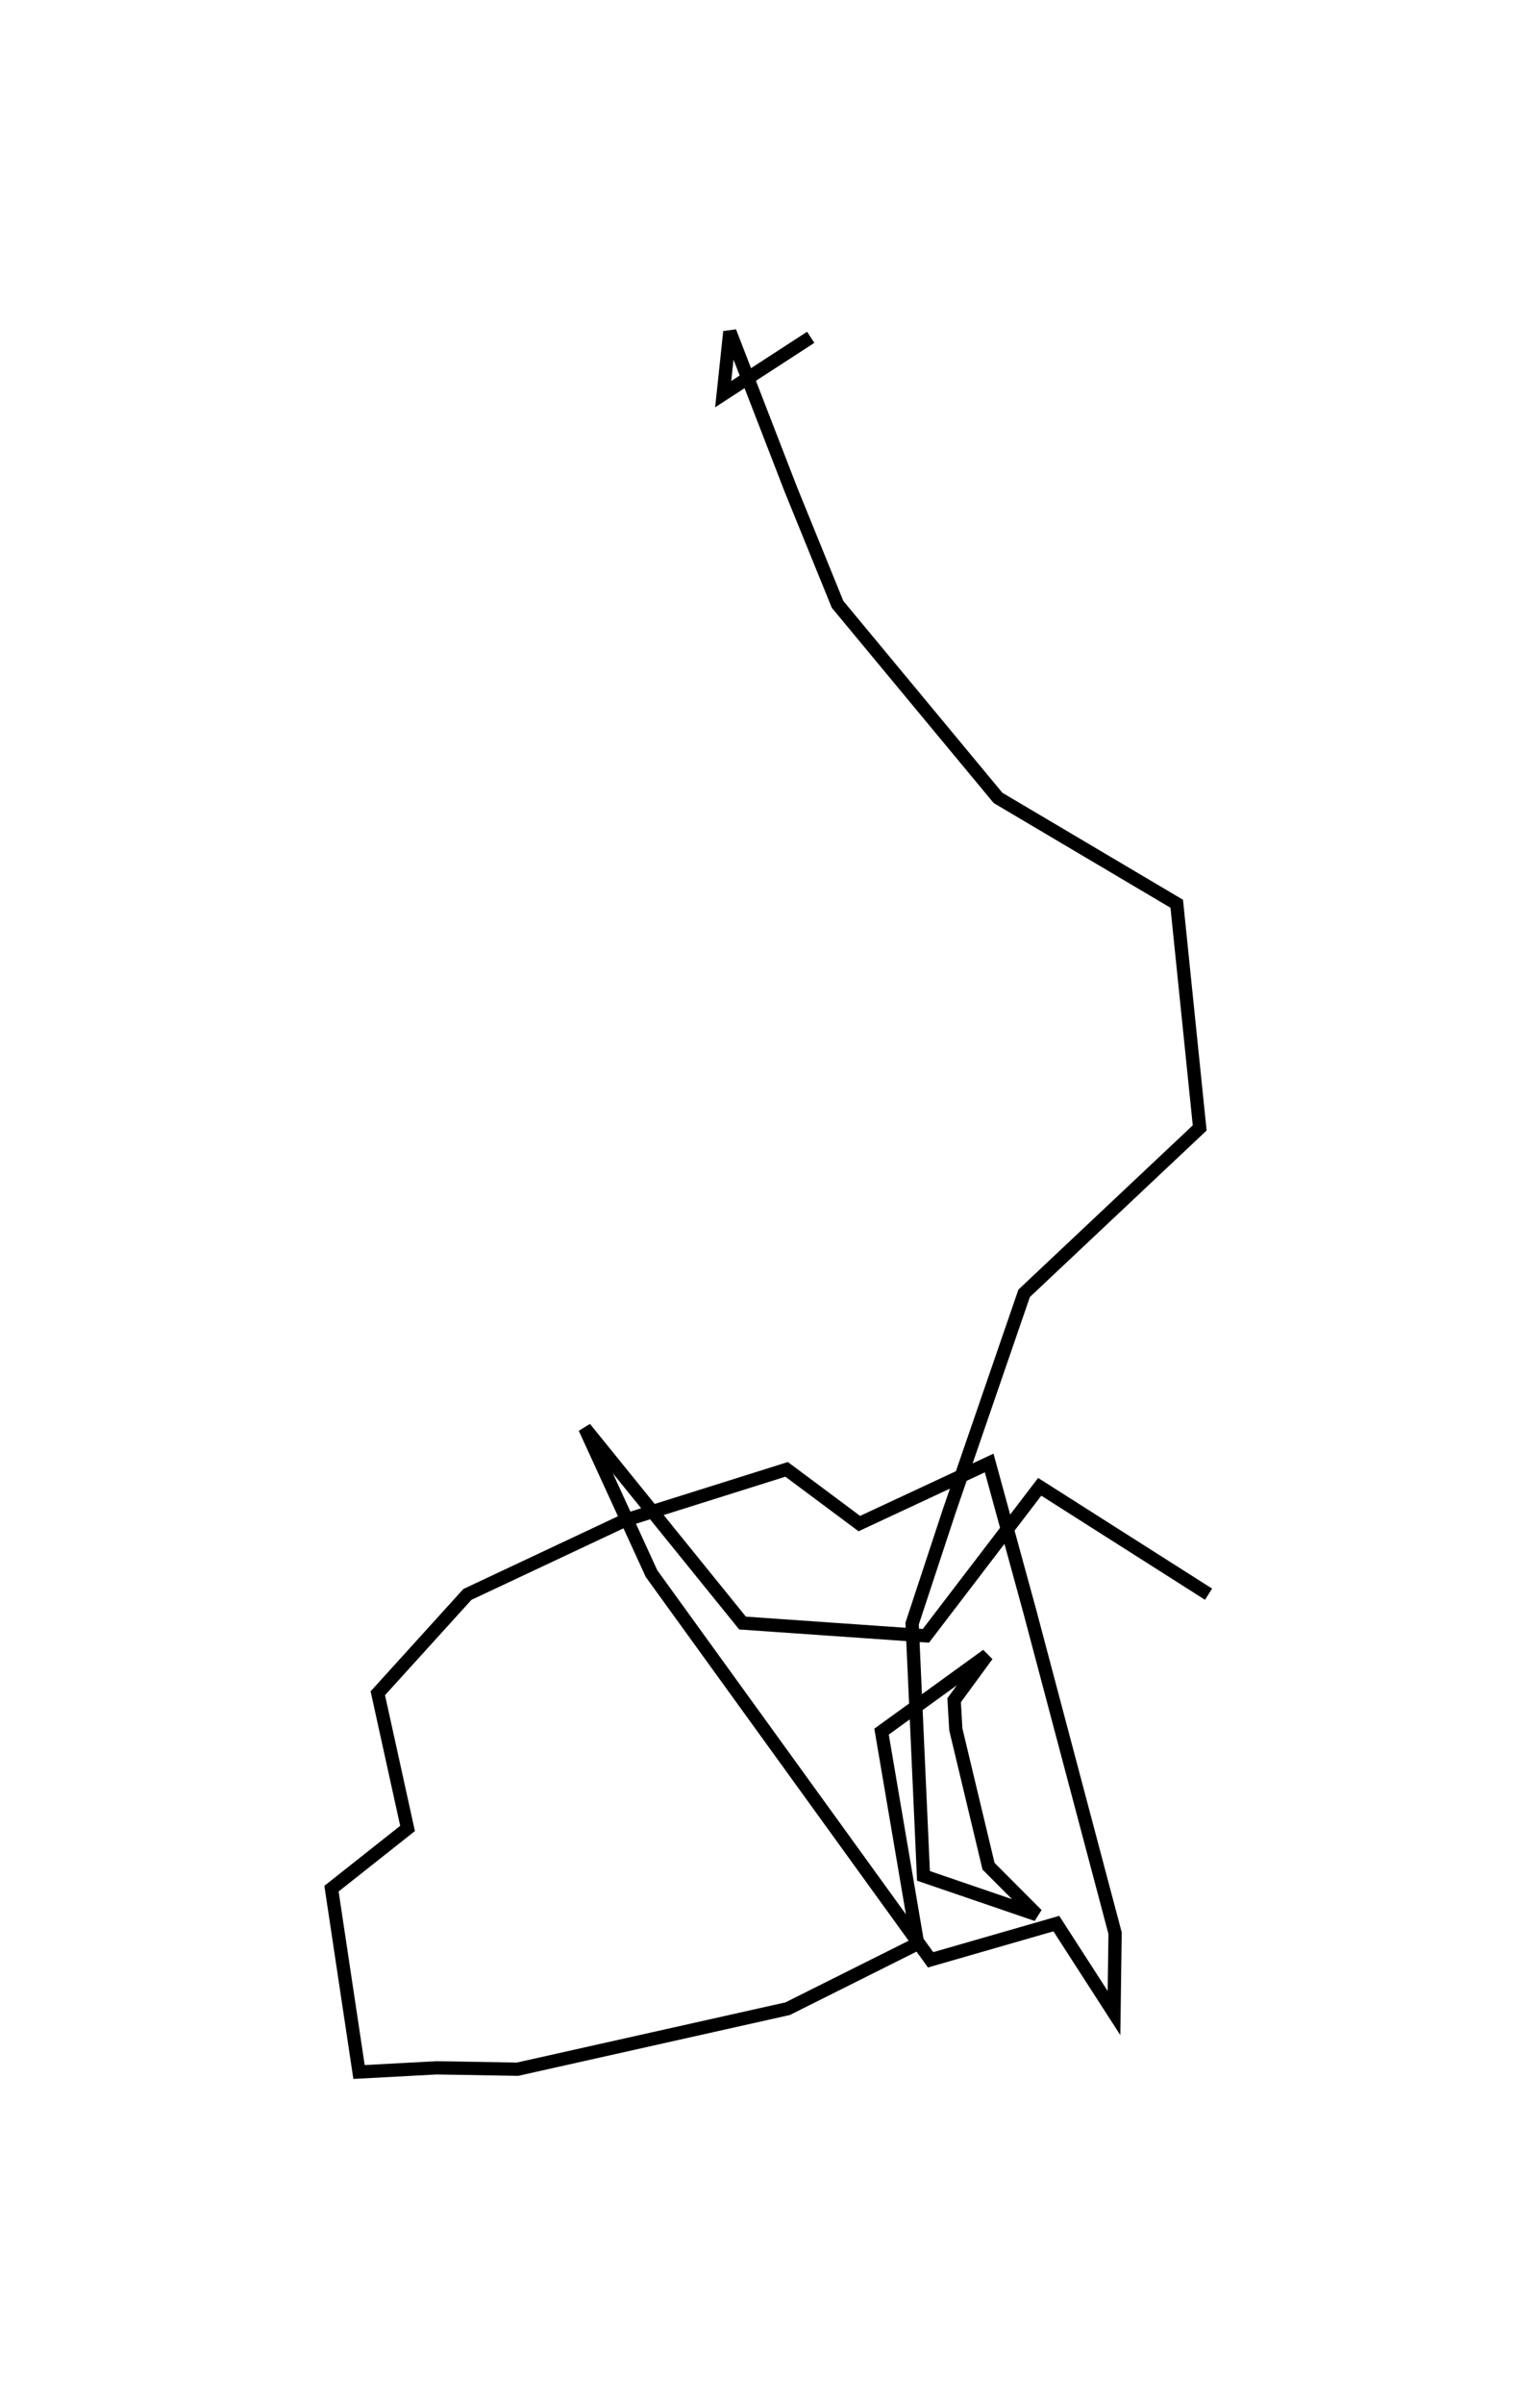 <?xml version='1.0' encoding='utf-8'?>
<ns0:svg xmlns:ns0="http://www.w3.org/2000/svg" baseProfile="full" height="181.168" version="1.1" width="116.148"><ns0:defs /><ns0:path d="M67.586,41.202 m0.0,0.0 m-6.442,-15.779 l-6.6,4.285 0.5,-4.707 l4.601,11.884 3.524,8.665 l12.104,14.59 13.477,7.976 l1.731,16.897 -13.239,12.464 l-5.632,16.358 -2.817,8.538 l0.856,19.014 8.553,2.925 l-3.646,-3.654 -2.468,-10.317 l-0.126,-2.195 2.487,-3.393 l-7.962,5.762 2.72,15.981 l-9.804,4.901 -20.375,4.561 l-6.102,-0.104 -5.848,0.314 l-2.077,-13.818 5.737,-4.538 l-2.243,-10.19 6.757,-7.449 l11.899,-5.594 12.176,-3.832 l5.485,4.087 9.792,-4.567 l3.054,11.147 6.443,24.292 l-0.083,6.02 -4.348,-6.743 l-9.482,2.73 -21.05,-29.109 l-5.031,-10.97 11.895,14.697 l13.829,0.963 8.584,-11.232 l12.735,8.094 " fill="none" stroke="black" stroke-width="1" /></ns0:svg>